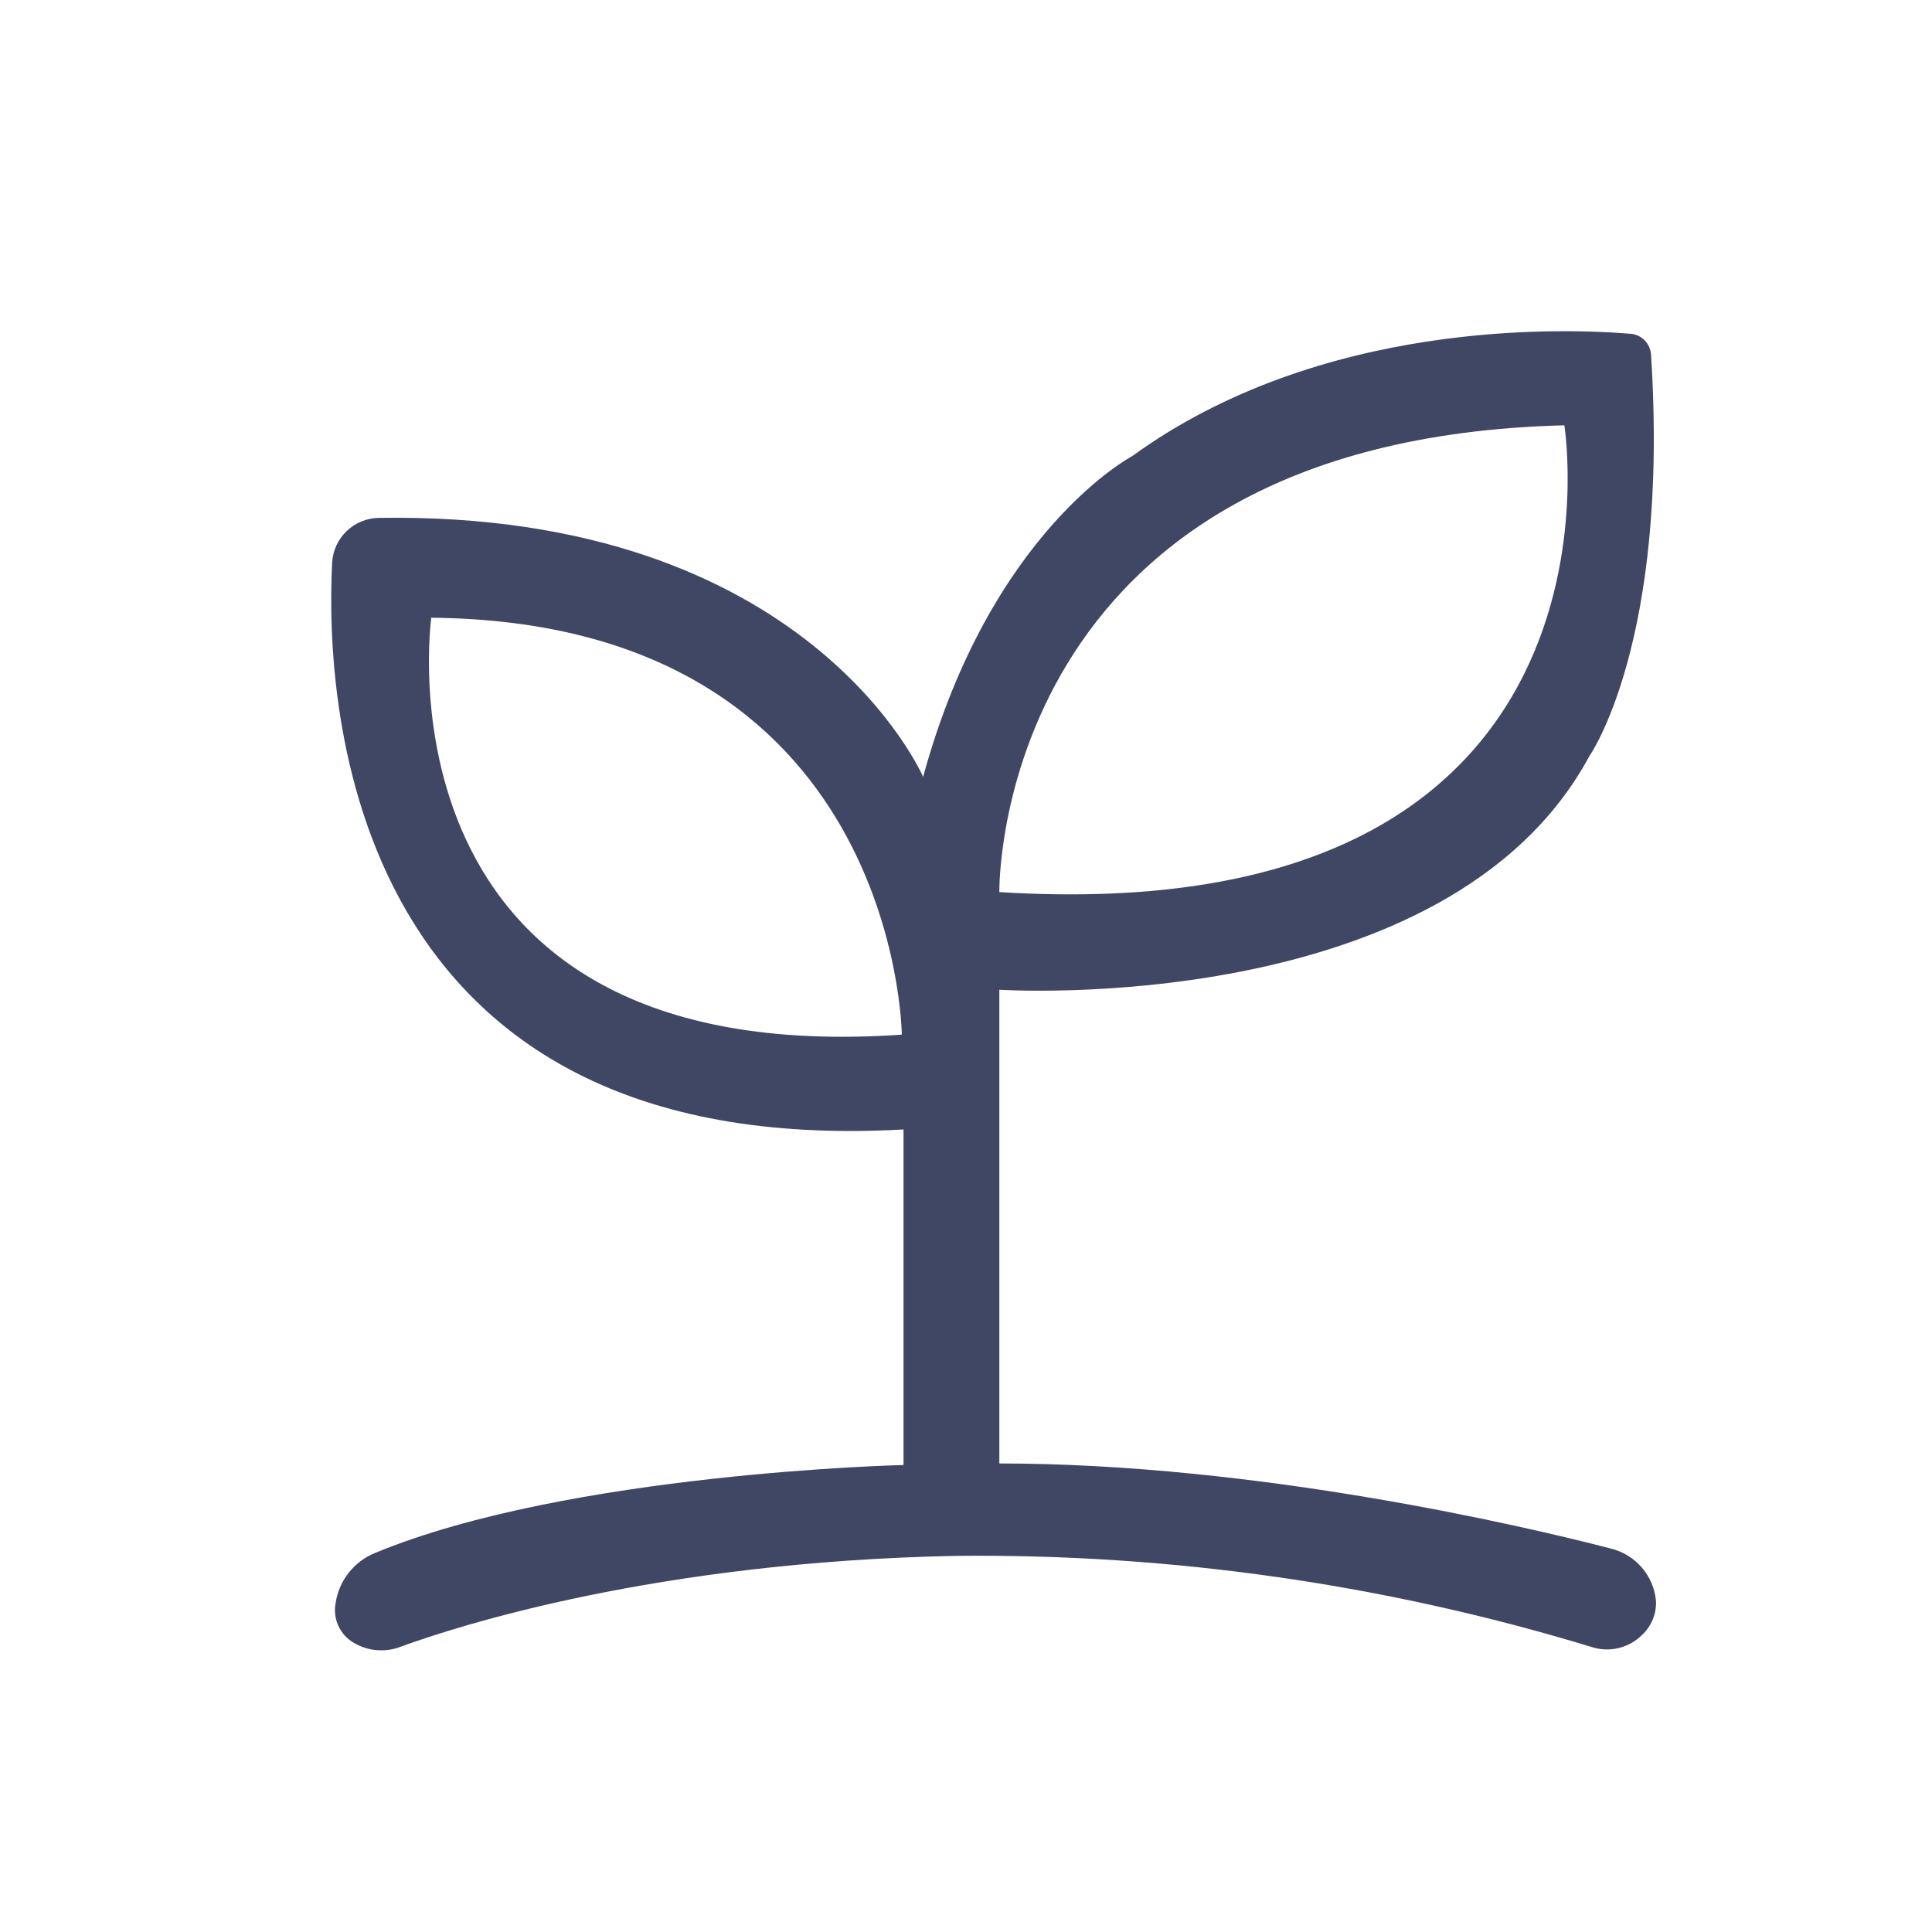 <svg width="35" height="35" viewBox="0 0 35 35" fill="none" xmlns="http://www.w3.org/2000/svg">
<path d="M30 29.009C29.981 28.784 29.892 28.57 29.744 28.398C29.597 28.227 29.399 28.106 29.18 28.053C27.638 27.653 22.783 26.512 18.104 26.512V17.93C18.104 17.93 26.223 18.46 28.791 13.701C28.791 13.701 30.246 11.645 29.91 6.426C29.904 6.329 29.864 6.238 29.797 6.168C29.73 6.098 29.64 6.055 29.543 6.047C28.31 5.945 23.921 5.788 20.511 8.263C20.511 8.263 17.943 9.61 16.723 14.074C16.723 14.074 14.657 9.256 6.858 9.382C6.642 9.386 6.435 9.472 6.28 9.621C6.124 9.771 6.03 9.974 6.017 10.19C5.884 12.798 6.309 21.028 16.368 20.461V26.54C16.368 26.54 10.305 26.679 6.793 28.134C6.607 28.209 6.443 28.333 6.318 28.491C6.193 28.649 6.111 28.837 6.081 29.037C6.053 29.178 6.071 29.324 6.13 29.454C6.19 29.585 6.289 29.693 6.414 29.764C6.541 29.838 6.683 29.883 6.829 29.894C6.975 29.906 7.122 29.885 7.259 29.832C8.285 29.456 11.908 28.291 17.321 28.186C21.218 28.145 25.099 28.701 28.828 29.835C28.988 29.888 29.159 29.896 29.322 29.856C29.486 29.817 29.635 29.733 29.753 29.613C29.834 29.536 29.899 29.442 29.941 29.338C29.984 29.234 30.004 29.122 30 29.009ZM28.341 7.714C28.341 7.714 29.805 16.891 18.104 16.161C18.104 16.151 17.971 7.964 28.341 7.705V7.714ZM7.814 11.191C16.276 11.265 16.337 18.744 16.337 18.744C6.652 19.41 7.814 11.182 7.814 11.182V11.191Z" fill="#3F4765"/>
</svg>
